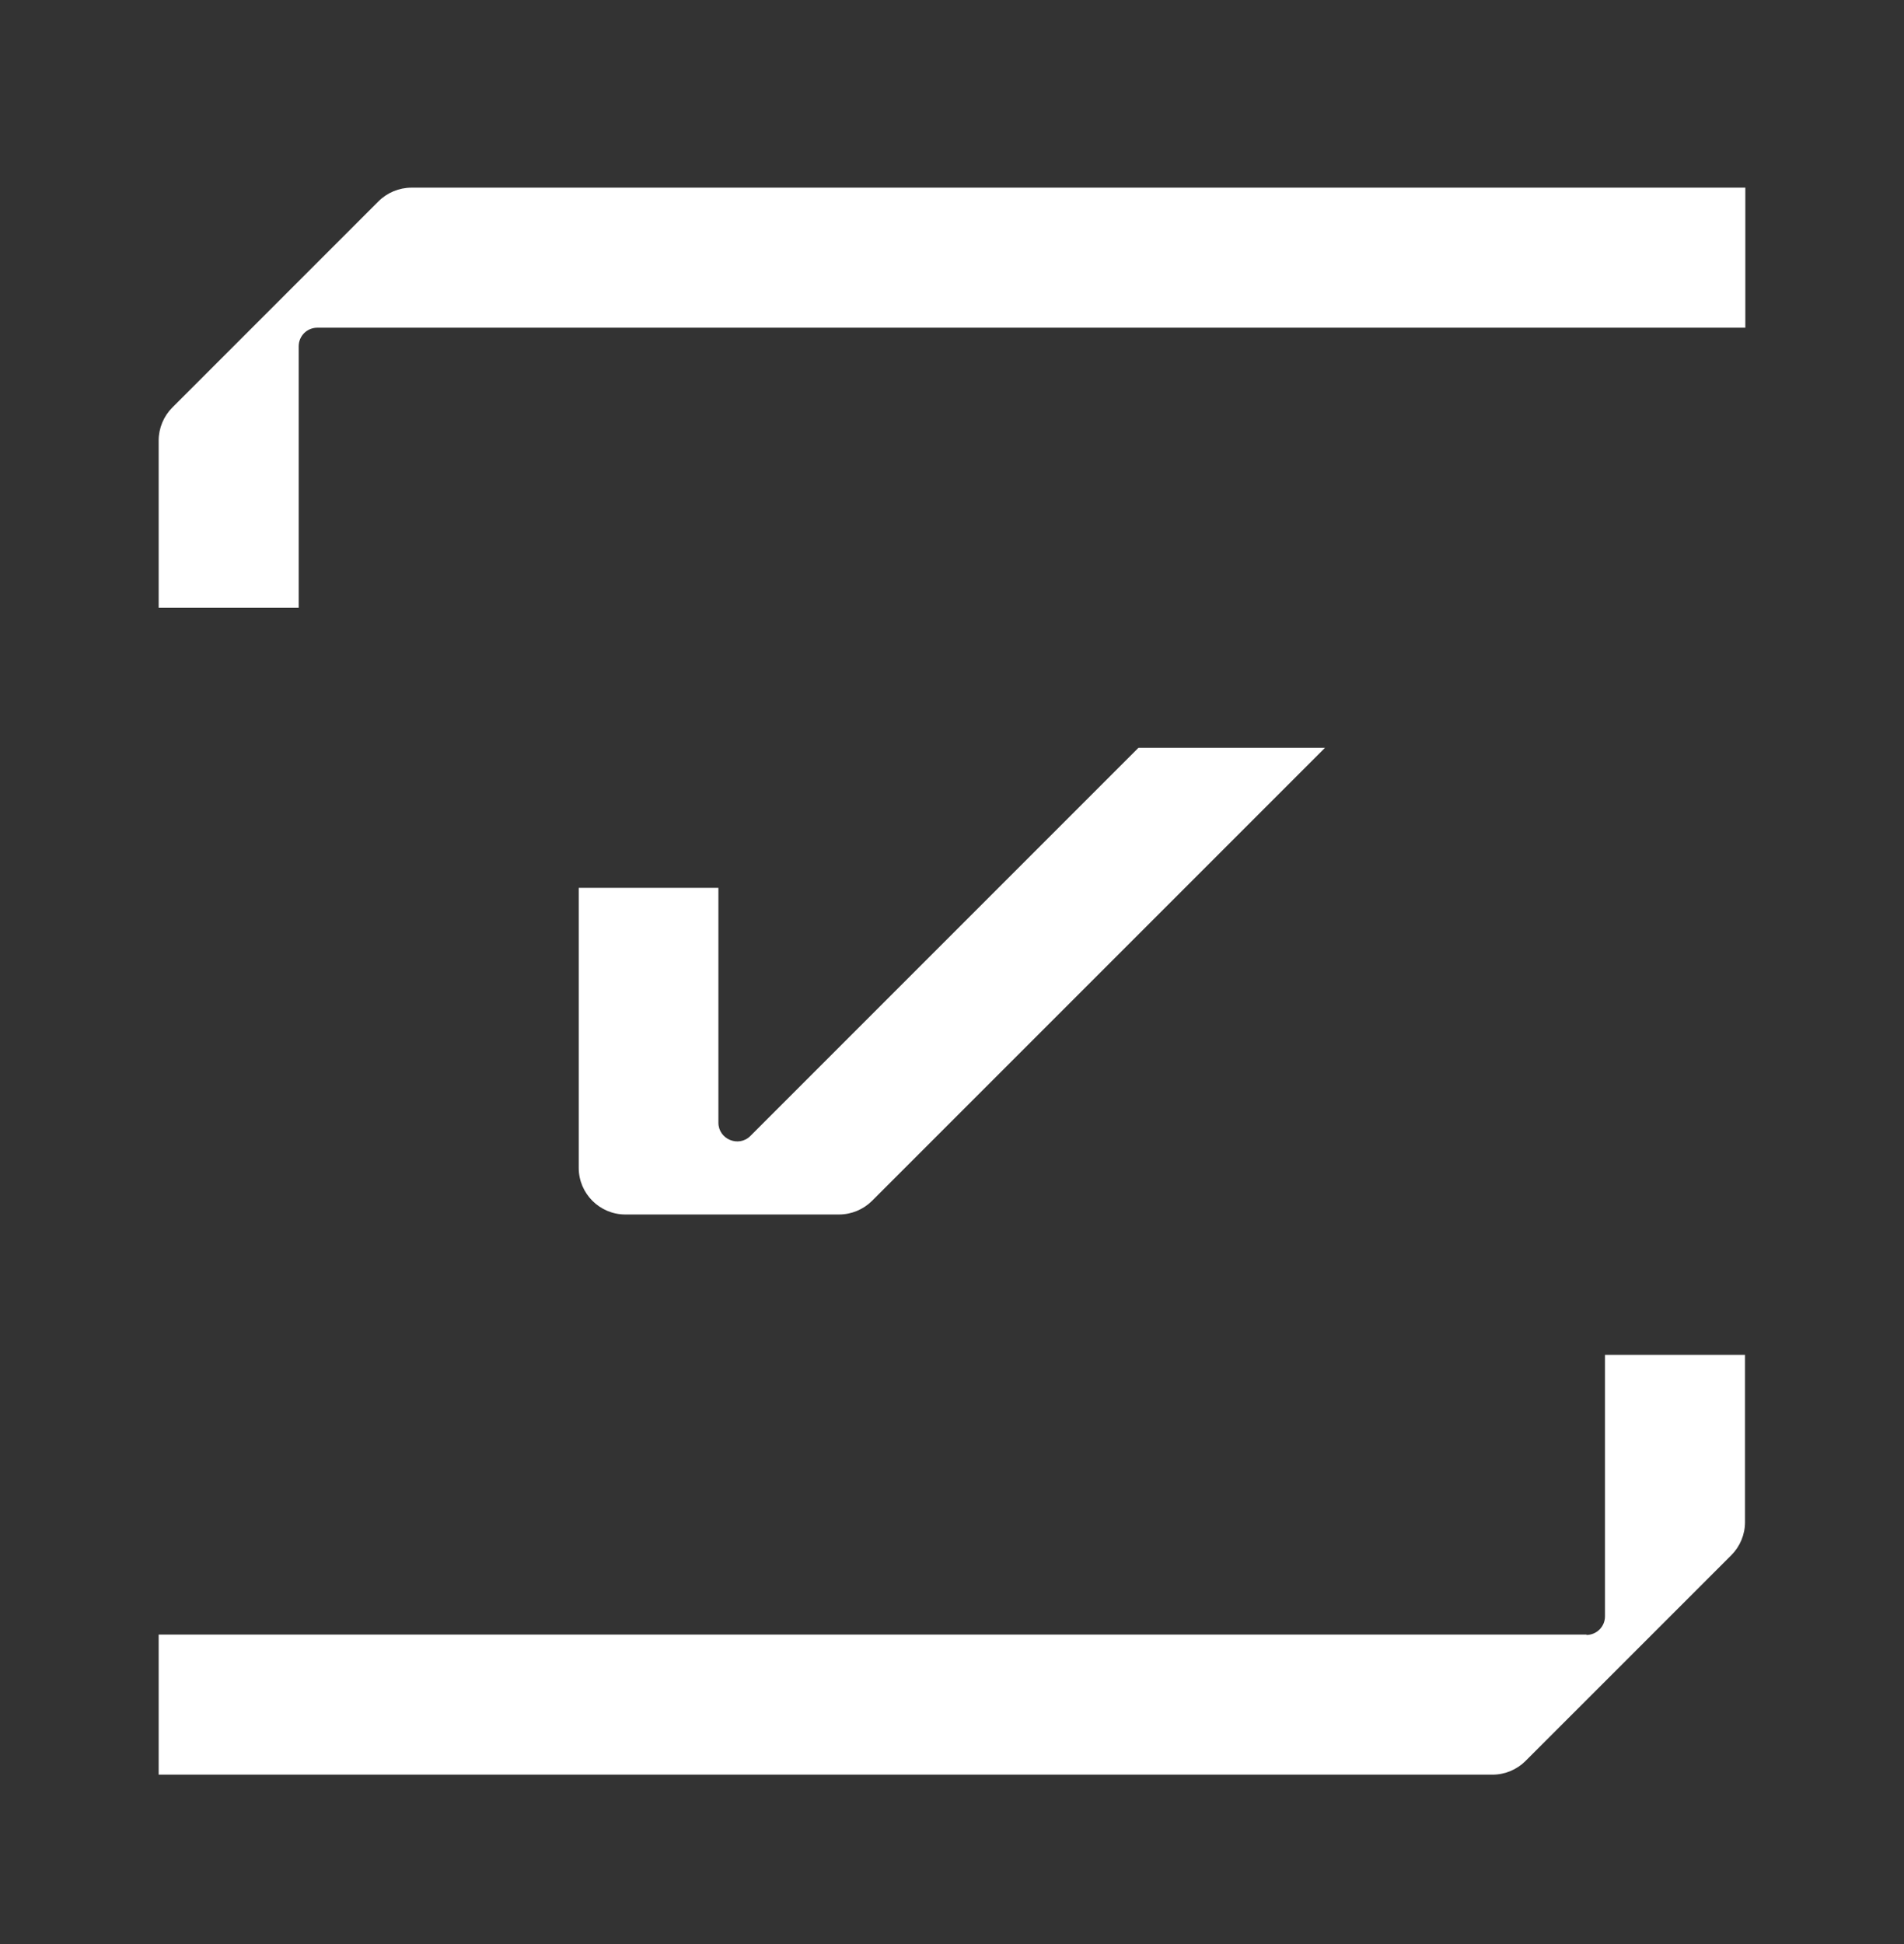 <svg width="48" height="49" viewBox="0 0 48 49" fill="none" xmlns="http://www.w3.org/2000/svg">
<rect x="0" y="0" width="48" height="49" fill="#333333" stroke="none"/>
<path d="M4.344 10.272C4.126 10.49 4 10.792 4 11.102V15.319H7.53V8.729C7.53 8.469 7.739 8.26 7.999 8.26H44V4.73H10.372C10.062 4.73 9.76 4.856 9.542 5.074L4.344 10.272Z" fill="white"/>
<path d="M40.001 41.2H4V44.73H37.628C37.938 44.73 38.24 44.604 38.458 44.386L43.648 39.197C43.866 38.979 43.992 38.677 43.992 38.367V34.149H40.462V40.739C40.462 40.999 40.252 41.209 39.992 41.209L40.001 41.2Z" fill="white"/>
<path d="M14.59 22.378V29.438C14.59 30.083 15.118 30.611 15.763 30.611H21.154C21.464 30.611 21.766 30.485 21.984 30.267L33.403 18.849H28.7L18.916 28.633C18.622 28.926 18.111 28.716 18.111 28.297V22.378H14.581H14.59Z" fill="white"/>
</svg>
